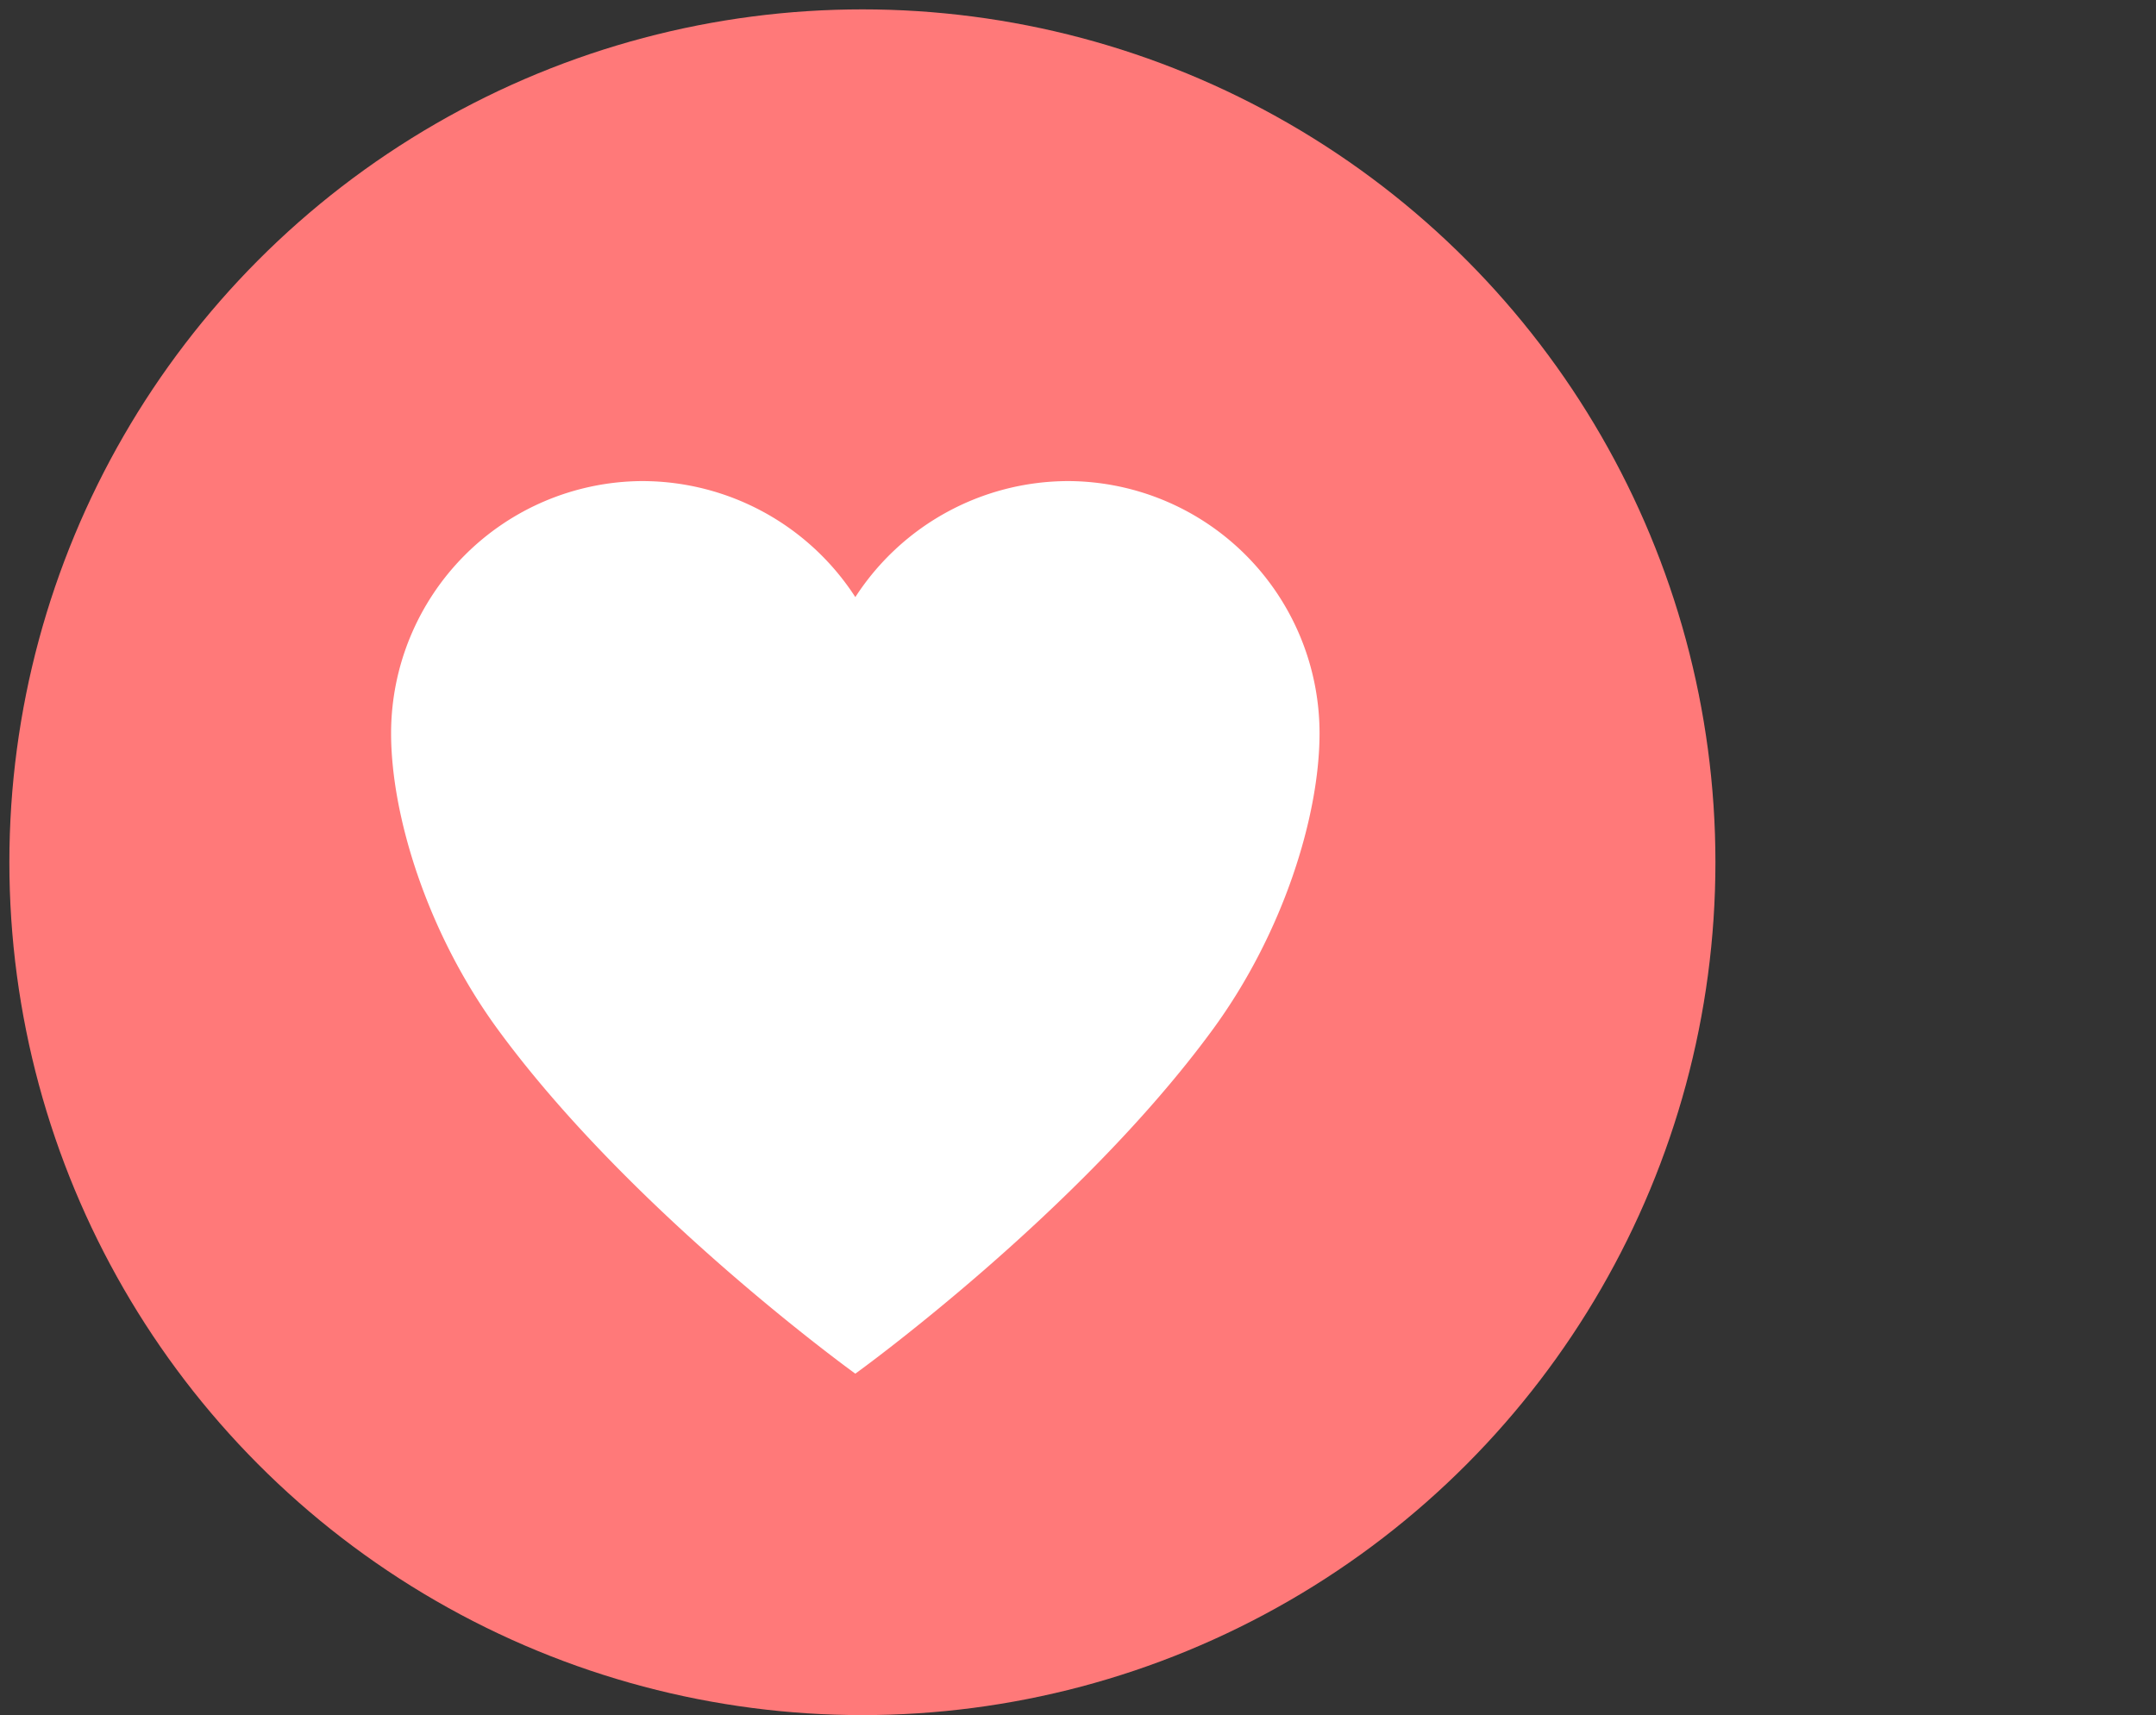 <svg xmlns="http://www.w3.org/2000/svg" width="230" height="183" viewBox="0 0 230 183">
  <rect x="0" y="0" width="230" height="183" fill="#333333" stroke="none"/>
  <g id="Group_13" data-name="Group 13" transform="translate(-1344 -670)">
    <rect id="Rectangle_13" data-name="Rectangle 13" width="230" height="183" transform="translate(1344 670)" fill="#fff" opacity="0"/>
    <g id="Group_5" data-name="Group 5" transform="translate(1345 671)">
      <circle id="Ellipse_1" data-name="Ellipse 1" cx="91" cy="91" r="91" fill="#ff7979"/>
      <path id="Icon_ionic-ios-heart" data-name="Icon ionic-ios-heart" d="M75.756,3.938h-.238A27.091,27.091,0,0,0,52.9,16.318,27.091,27.091,0,0,0,30.28,3.938h-.238a26.919,26.919,0,0,0-26.667,26.9c0,8.809,3.857,21.309,11.381,31.6C29.089,82.032,52.9,99.175,52.9,99.175S76.708,82.032,91.041,62.437c7.524-10.286,11.381-22.786,11.381-31.6A26.919,26.919,0,0,0,75.756,3.938Z" transform="translate(37.346 46.393)" fill="#fff"/>
    </g>
  </g>
</svg>
